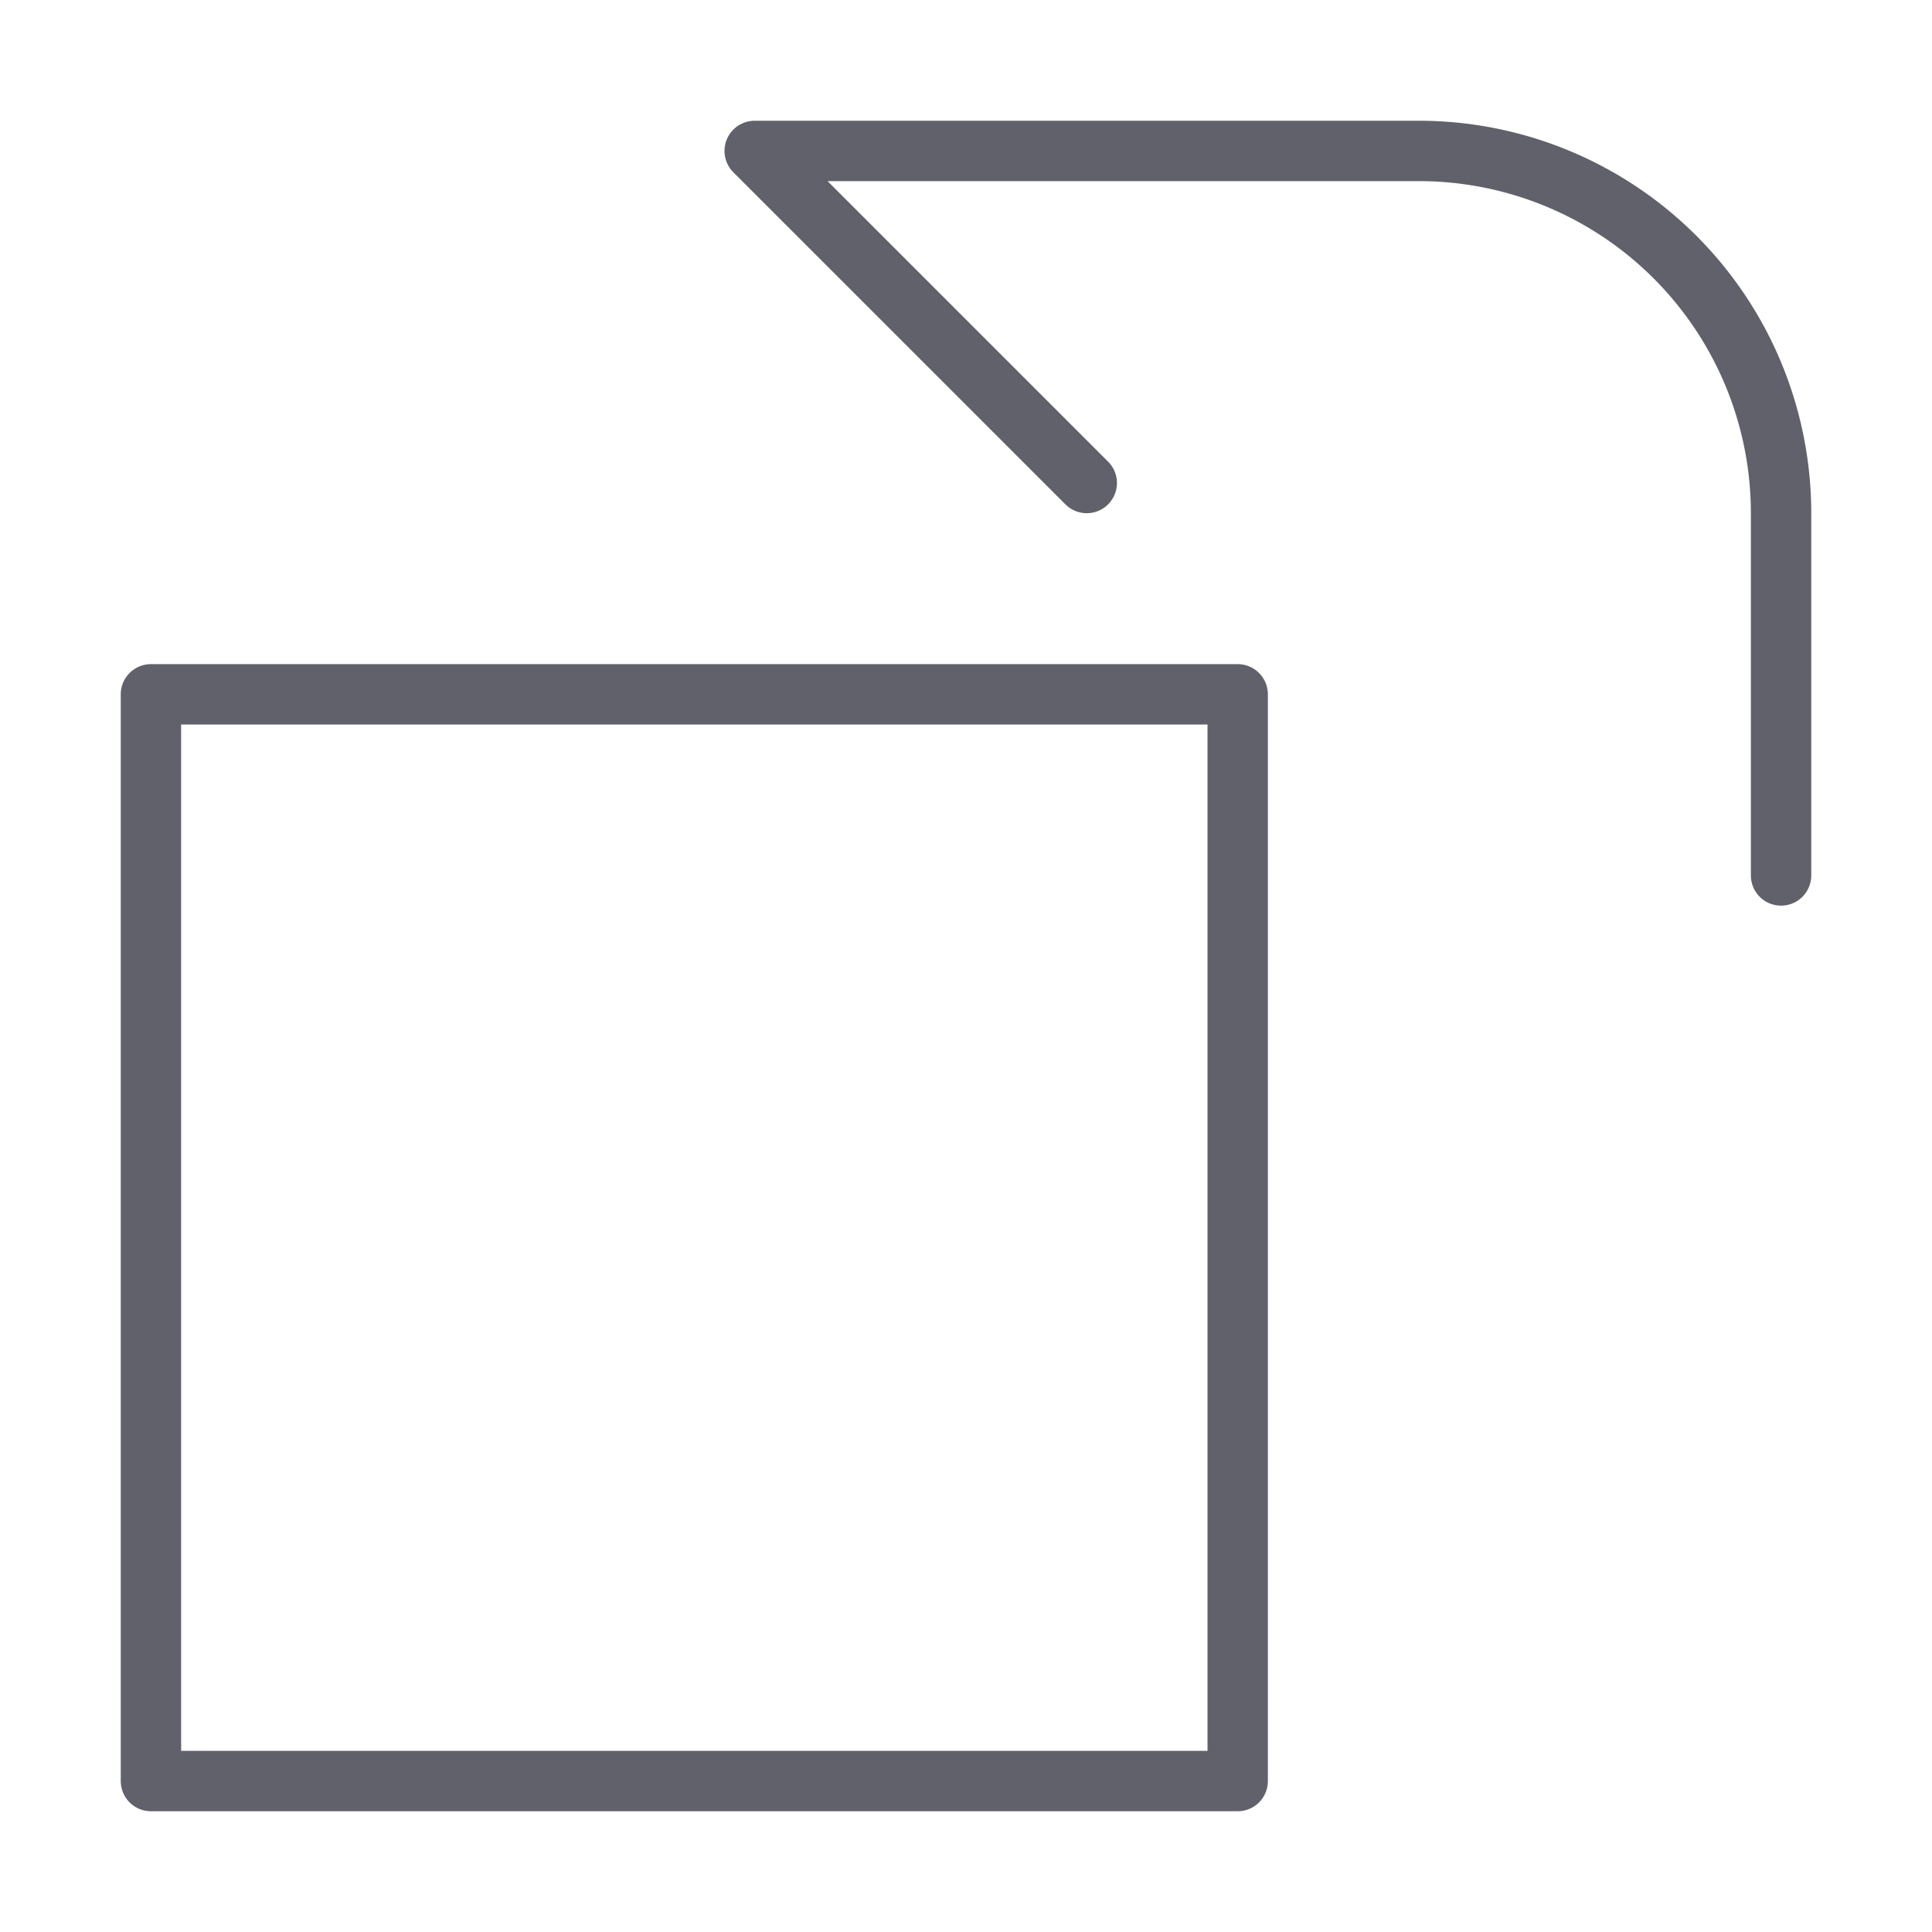 <svg xmlns="http://www.w3.org/2000/svg" height="24" width="24" viewBox="0 0 64 64"><g stroke-linecap="round" fill="#61616b" stroke-linejoin="round" class="nc-icon-wrapper"><path data-color="color-2" d="M36,16,25,5H47A12,12,0,0,1,59,17V29" fill="none" stroke="#61616b" stroke-width="2"></path><rect x="5" y="23" width="36" height="36" fill="none" stroke="#61616b" stroke-width="2"></rect></g></svg>
